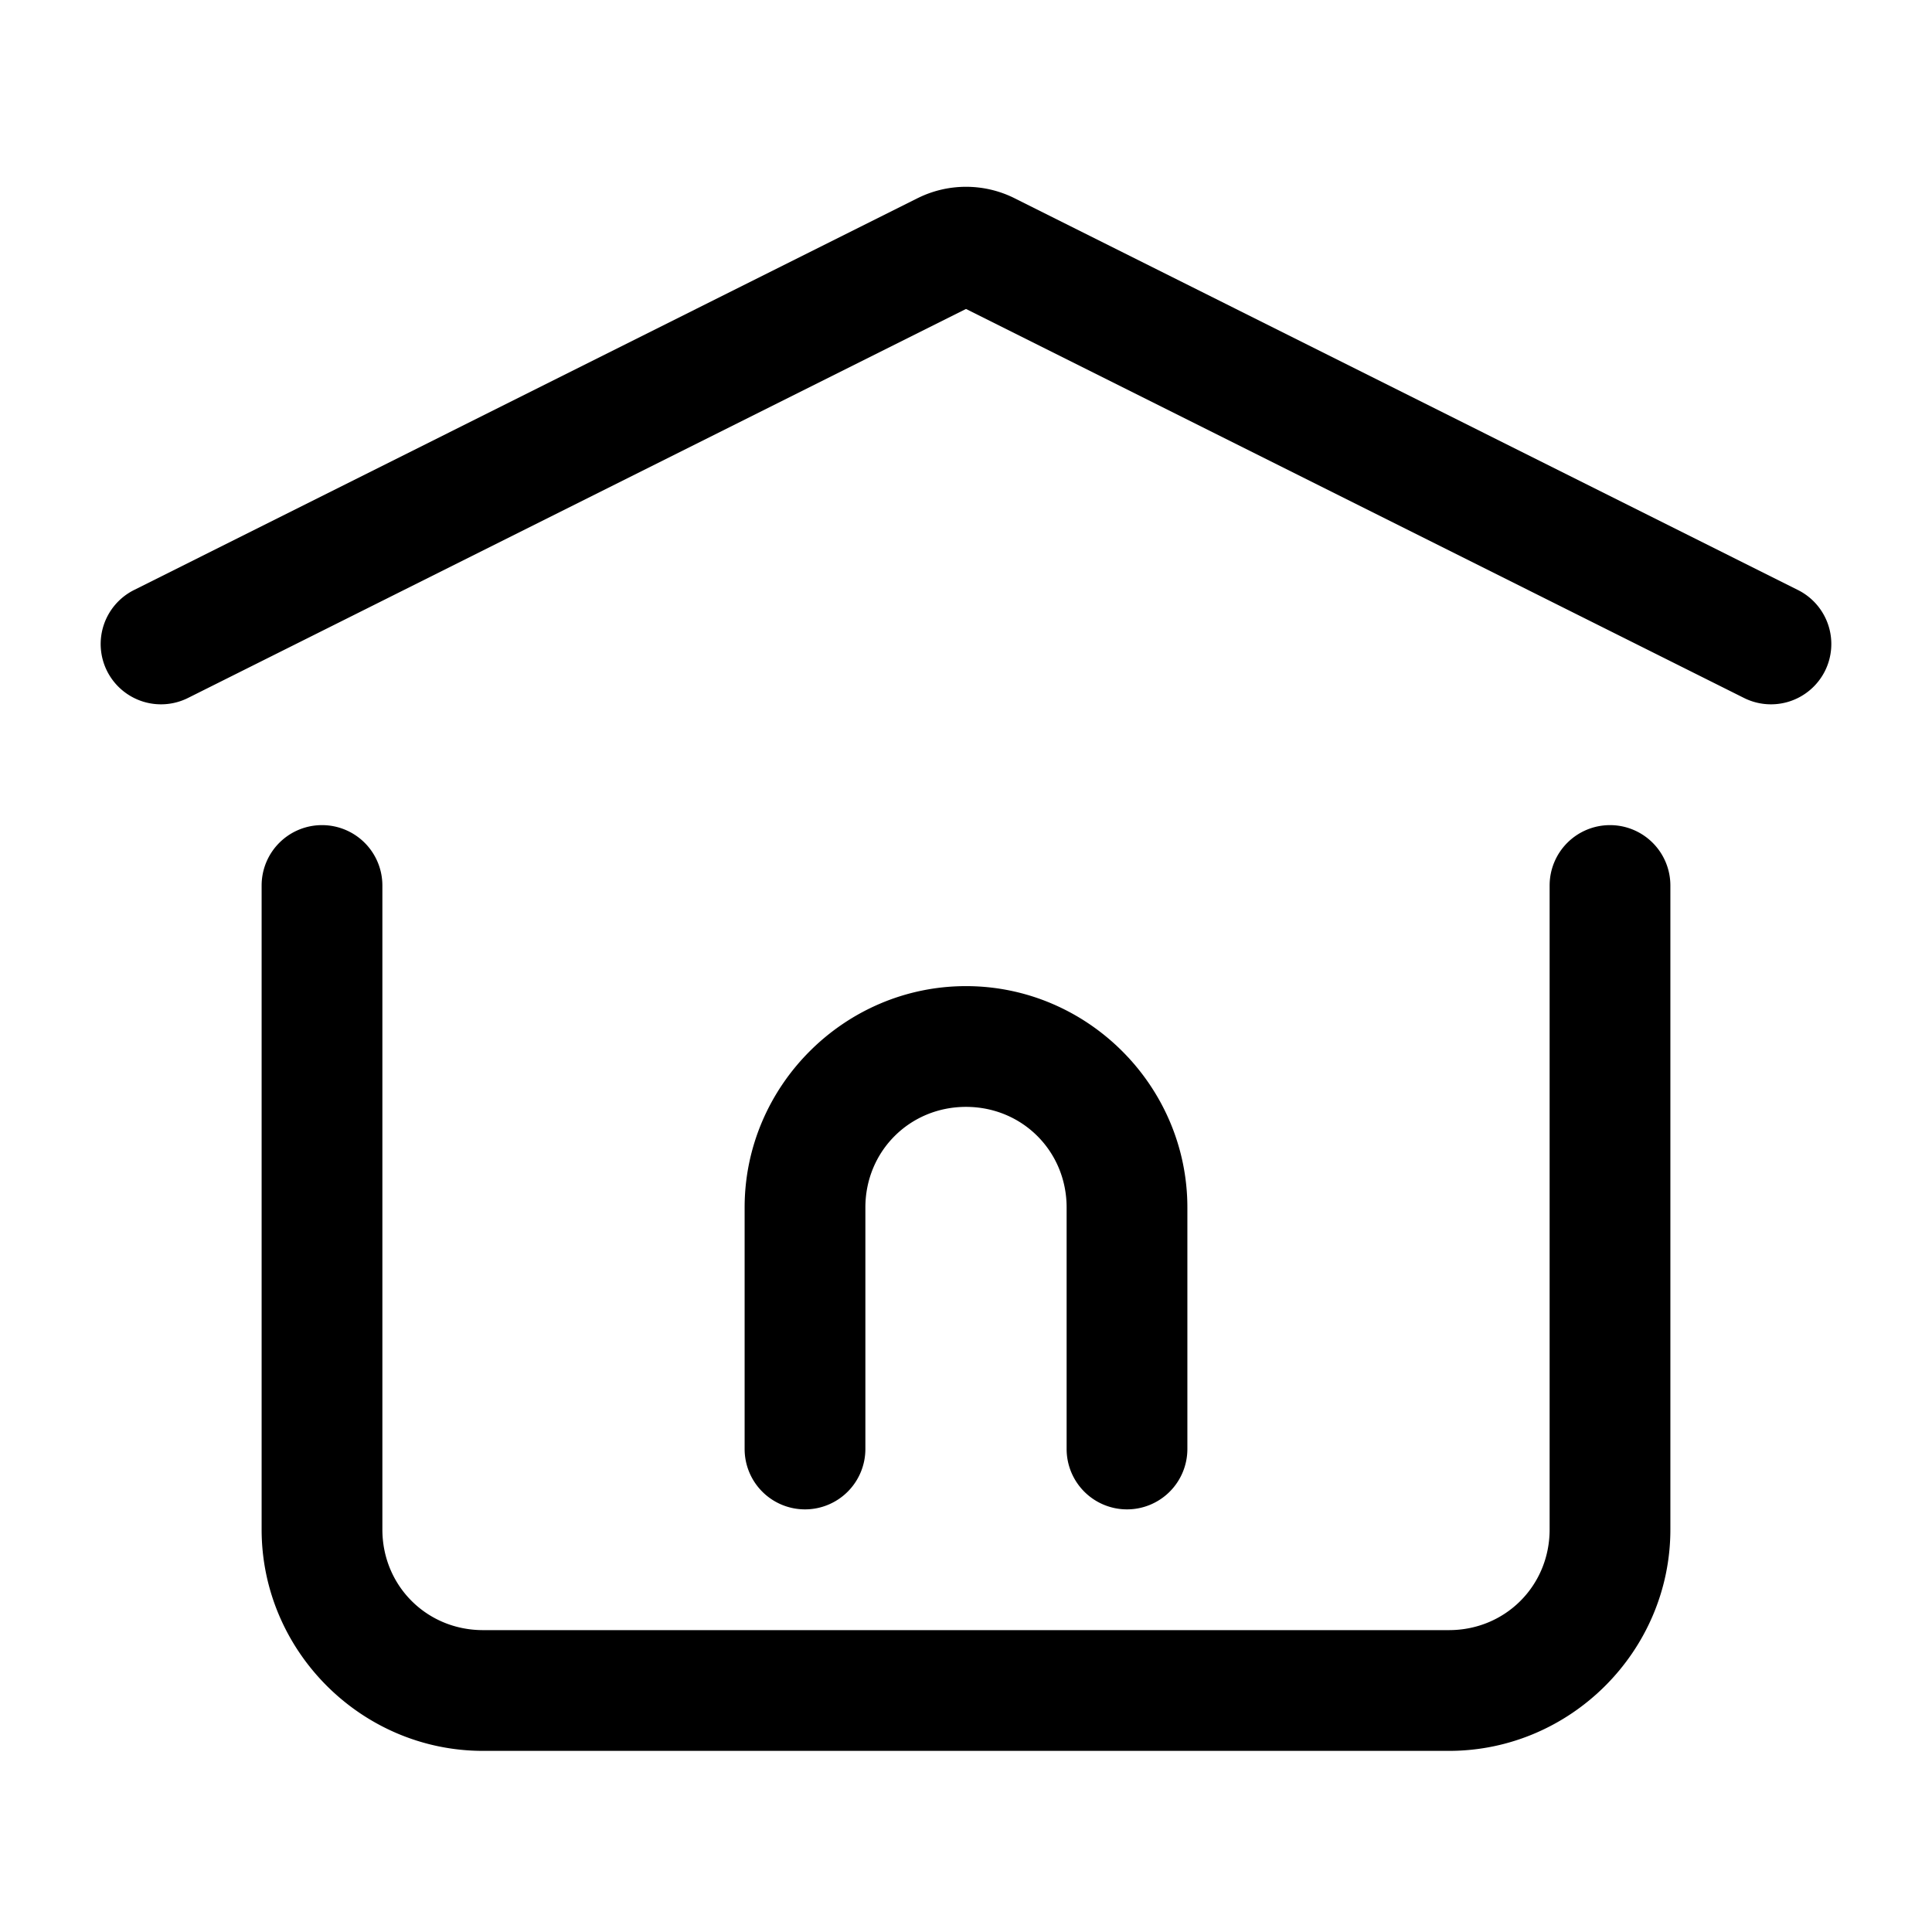 <?xml version="1.0" encoding="UTF-8" standalone="no"?>
<svg
   width="24"
   height="24"
   viewBox="0 0 24 24"
   stroke-width="1.5"
   fill="none"
   version="1.1"
   id="svg8"
   sodipodi:docname="home-alt.svg"
   inkscape:version="1.2.1 (9c6d41e410, 2022-07-14)"
   xmlns:inkscape="http://www.inkscape.org/namespaces/inkscape"
   xmlns:sodipodi="http://sodipodi.sourceforge.net/DTD/sodipodi-0.dtd"
   xmlns="http://www.w3.org/2000/svg"
   xmlns:svg="http://www.w3.org/2000/svg">
  <defs
     id="defs12" />
  <sodipodi:namedview
     id="namedview10"
     pagecolor="#ffffff"
     bordercolor="#666666"
     borderopacity="1.0"
     inkscape:showpageshadow="2"
     inkscape:pageopacity="0.0"
     inkscape:pagecheckerboard="0"
     inkscape:deskcolor="#d1d1d1"
     showgrid="false"
     inkscape:zoom="34.541667"
     inkscape:cx="10.364294"
     inkscape:cy="12.014475"
     inkscape:window-width="1920"
     inkscape:window-height="1009"
     inkscape:window-x="1912"
     inkscape:window-y="-8"
     inkscape:window-maximized="1"
     inkscape:current-layer="svg8" />
  <path
     style="color:#000000;fill:currentColor;stroke-linecap:round;stroke-linejoin:round;-inkscape-stroke:none"
     d="m 12,12.25 c -1.51,0 -2.75,1.24 -2.75,2.75 v 3 A 0.75,0.75 0 0 0 10,18.75 0.75,0.75 0 0 0 10.75,18 v -3 c 0,-0.699 0.551,-1.25 1.25,-1.25 0.699,0 1.25,0.551 1.25,1.25 v 3 A 0.75,0.75 0 0 0 14,18.75 0.75,0.75 0 0 0 14.75,18 v -3 c 0,-1.51 -1.24,-2.75 -2.75,-2.75 z"
     id="path2" />
  <path
     style="color:#000000;fill:currentColor;stroke-linecap:round;stroke-linejoin:round;-inkscape-stroke:none"
     d="M 11.396,2.463 1.664,7.33 A 0.75,0.75 0 0 0 1.33,8.336 0.75,0.75 0 0 0 2.336,8.67 L 12,3.838 21.664,8.67 A 0.75,0.75 0 0 0 22.67,8.336 0.75,0.75 0 0 0 22.336,7.33 L 12.604,2.463 c -0.379,-0.19 -0.828,-0.19 -1.207,0 z"
     id="path4" />
  <path
     style="color:#000000;fill:currentColor;stroke-linecap:round;stroke-linejoin:round;-inkscape-stroke:none"
     d="M 4,10.25 A 0.75,0.75 0 0 0 3.25,11 v 8 c 0,1.51 1.24,2.75 2.75,2.75 h 12 c 1.51,0 2.75,-1.24 2.75,-2.75 V 11 A 0.75,0.75 0 0 0 20,10.25 0.75,0.75 0 0 0 19.25,11 v 8 c 0,0.699 -0.551,1.25 -1.25,1.25 H 6 C 5.301,20.25 4.75,19.699 4.75,19 V 11 A 0.75,0.75 0 0 0 4,10.25 Z"
     id="path6" />
</svg>
